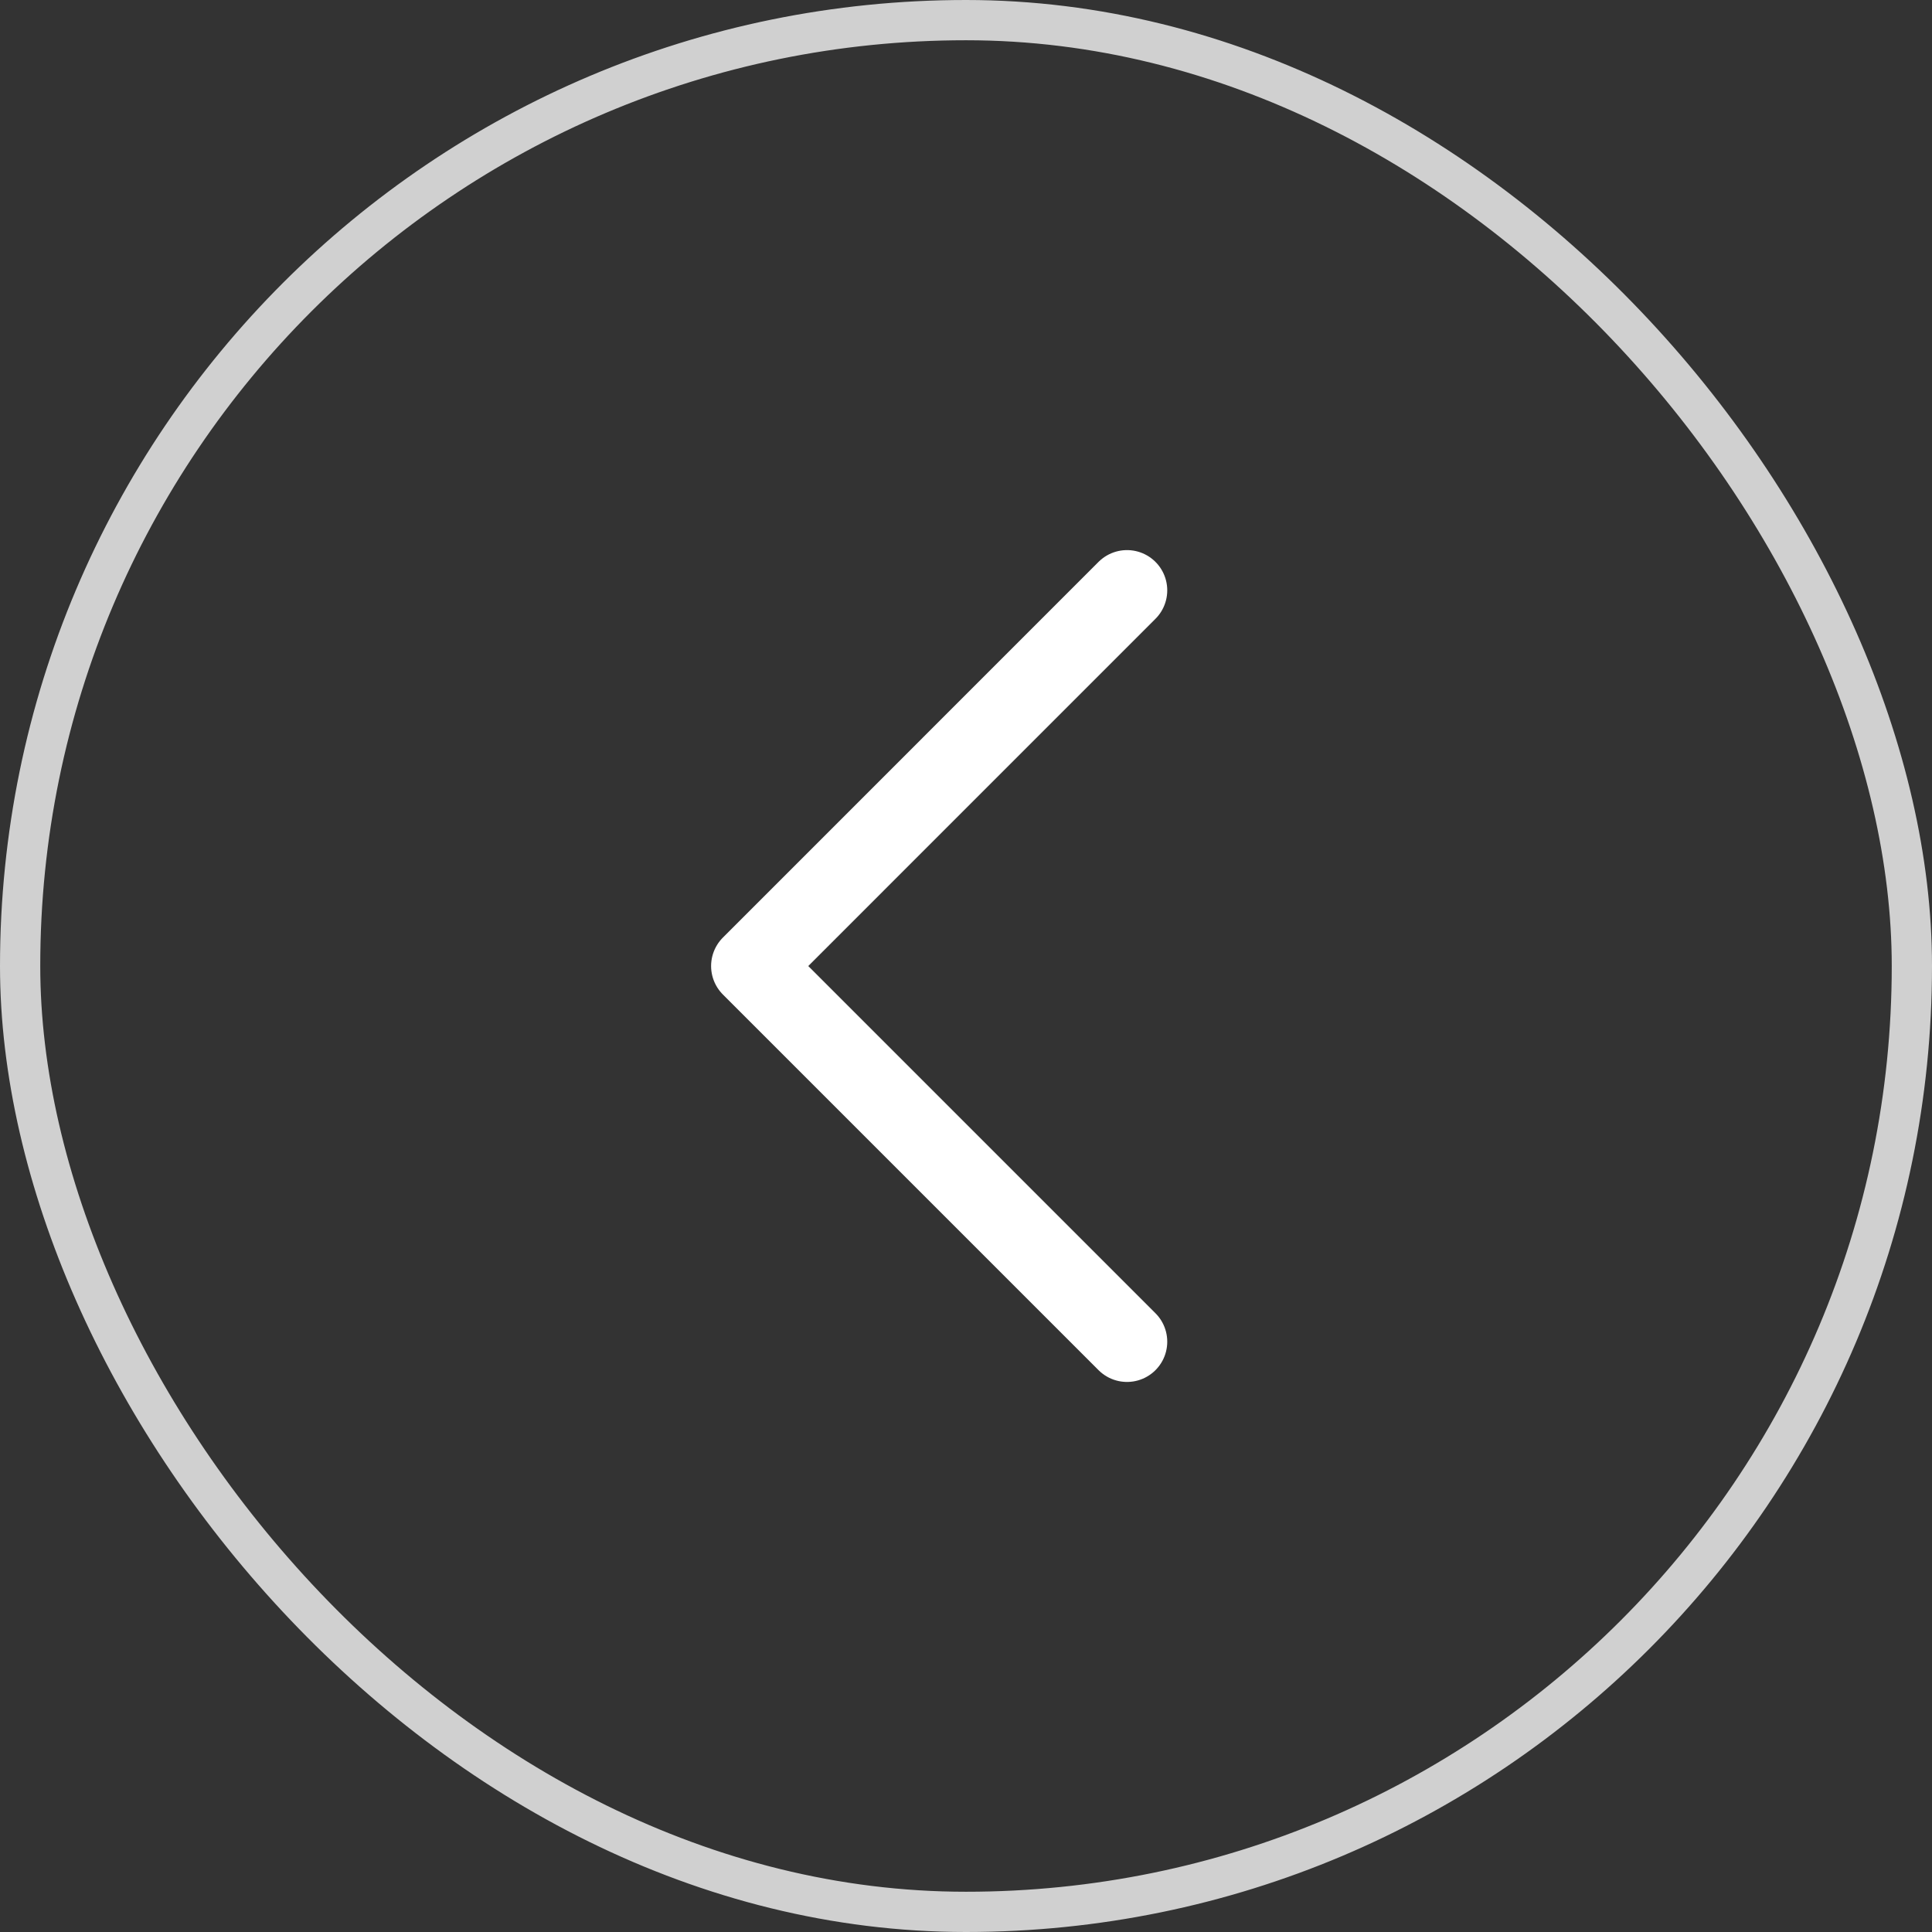 <svg width="48" height="48" viewBox="0 0 48 48" fill="none" xmlns="http://www.w3.org/2000/svg">
<rect x="0" y="0" width="48" height="48" fill="#333333" stroke="none"/>
<rect x="0.5" y="0.5" width="47" height="47" rx="23.5" stroke="#D0D0D0"/>
<path d="M28 33.334L18.667 24.001L28 14.667" stroke="white" stroke-width="2" stroke-linecap="round" stroke-linejoin="round"/>
</svg>
